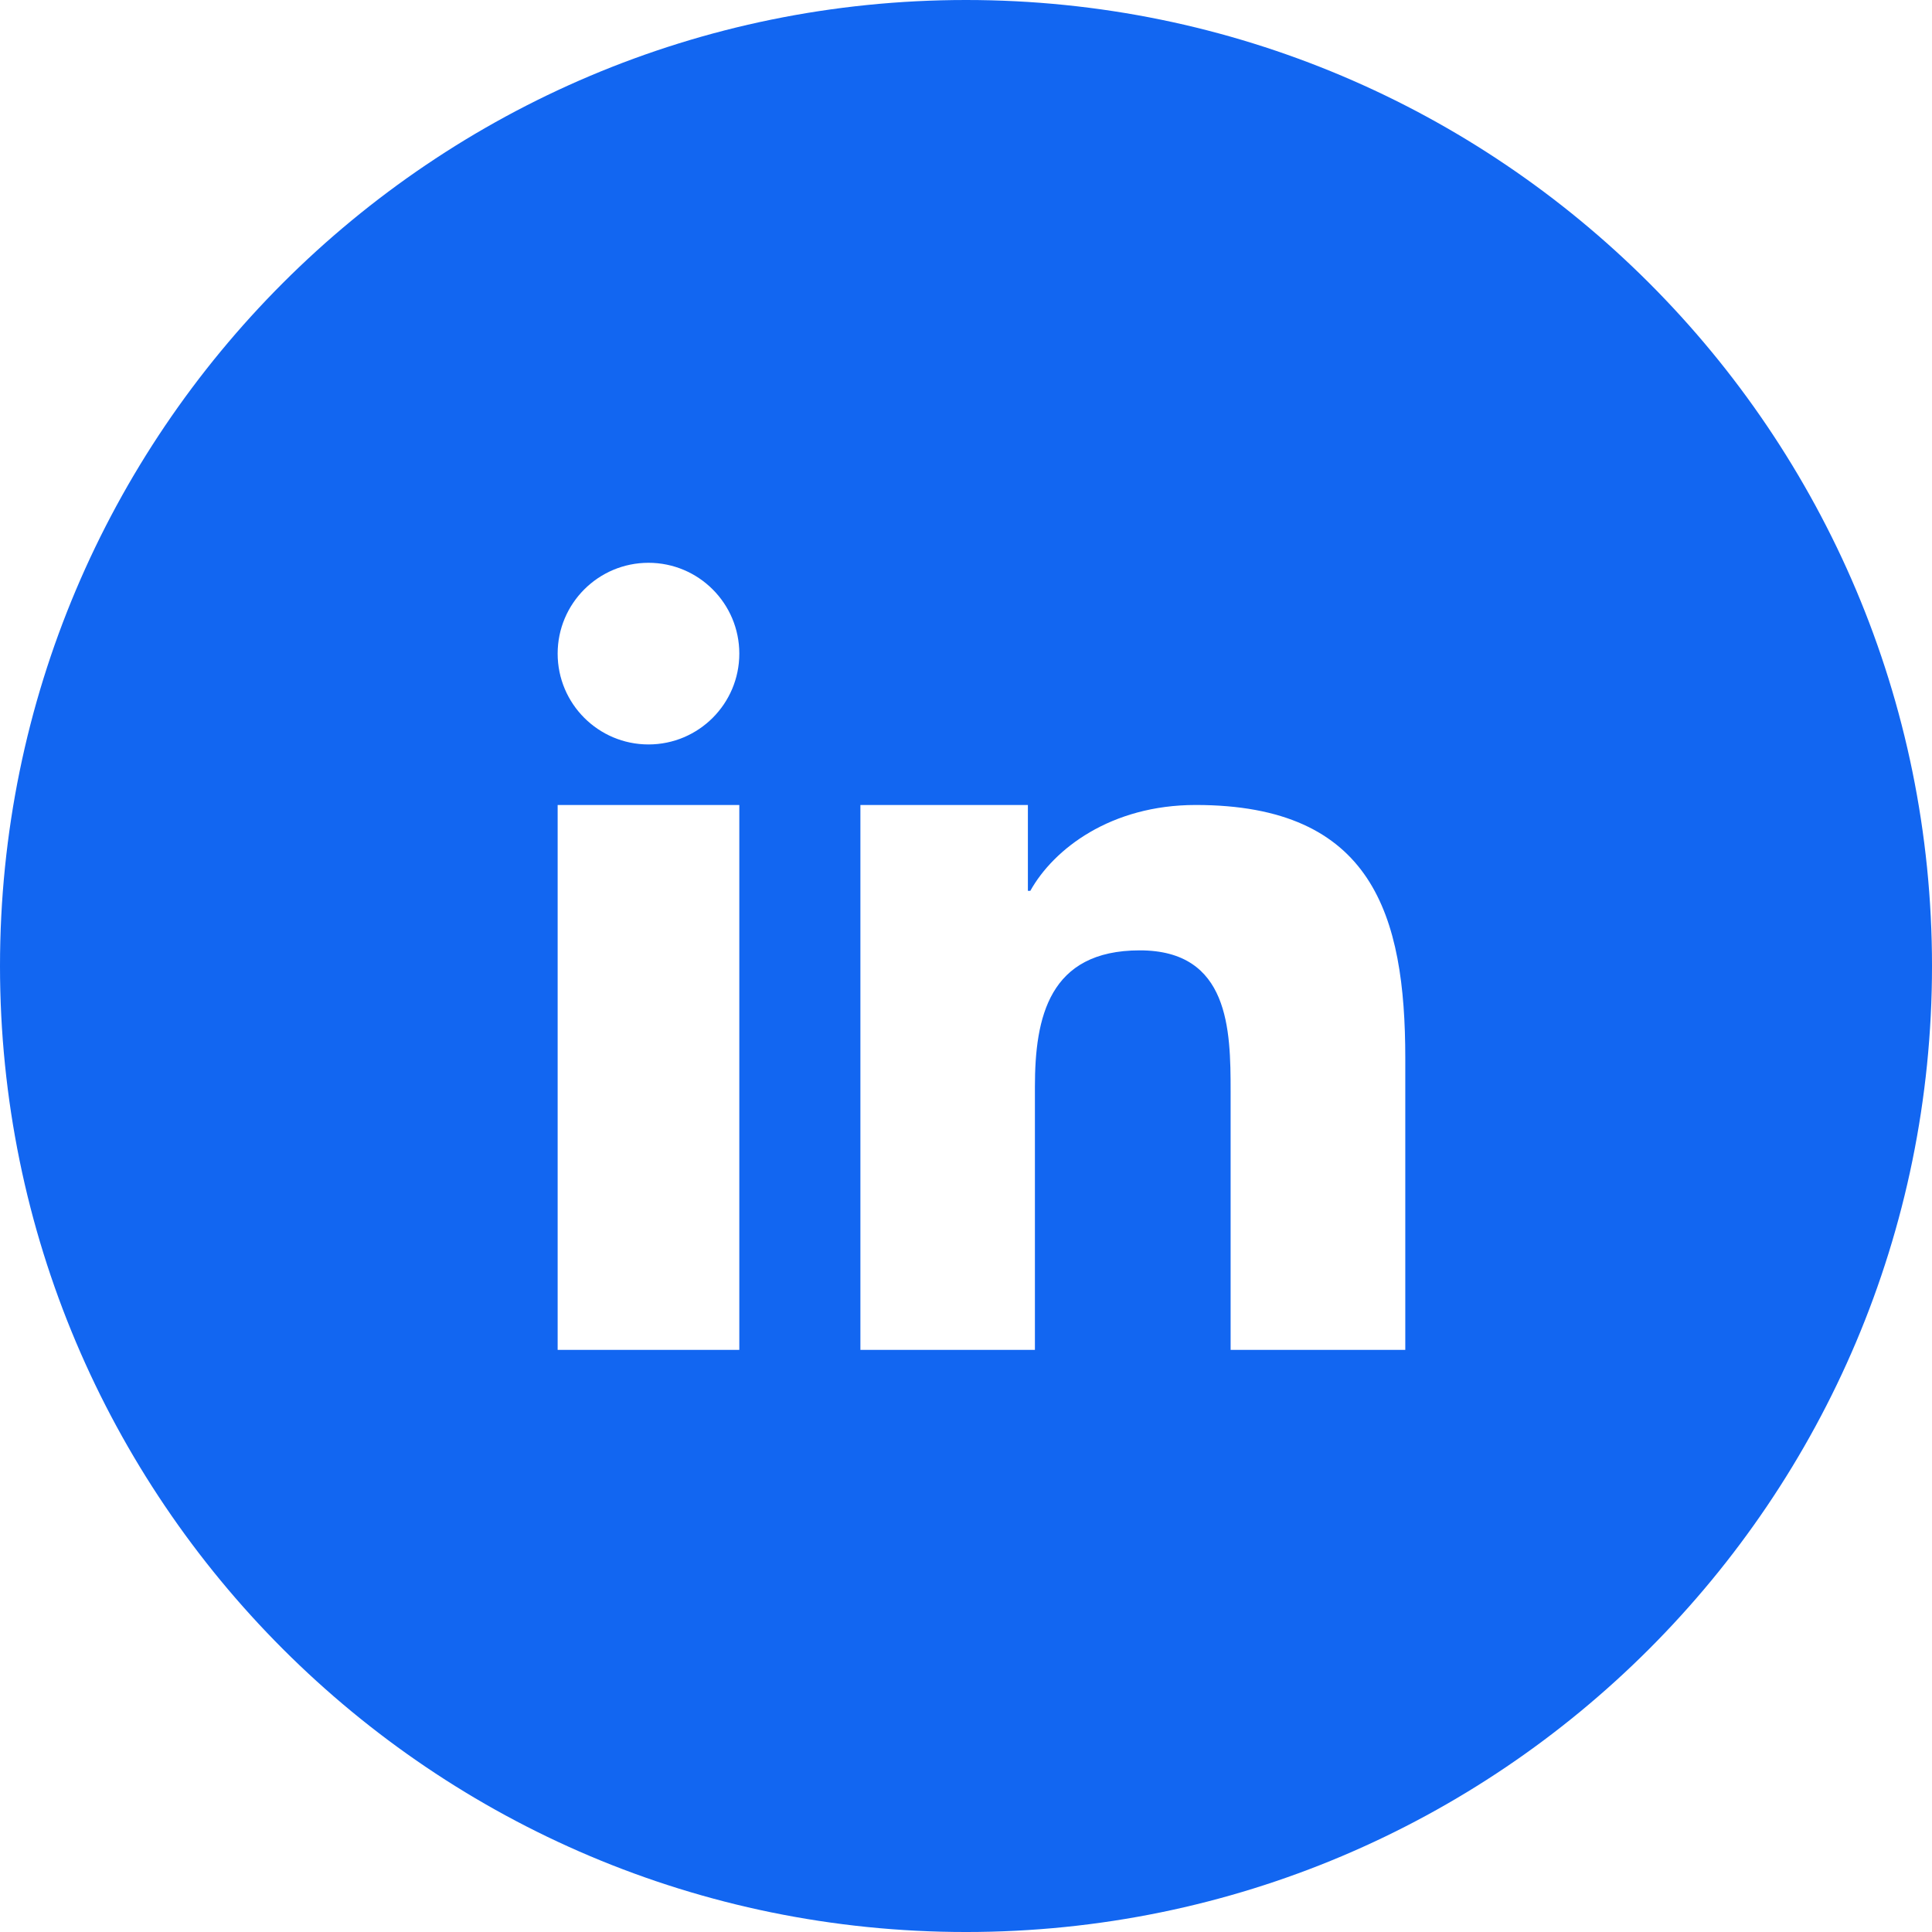 <svg xmlns="http://www.w3.org/2000/svg"  viewBox="0 0 333333 333333" shape-rendering="geometricPrecision" text-rendering="geometricPrecision" image-rendering="optimizeQuality" fill-rule="evenodd" clip-rule="evenodd"><path d="M166667 0c92048 0 166667 74619 166667 166667s-74619 166667-166667 166667S0 258715 0 166667 74619 0 166667 0zm-18220 138885h28897v14814l418 1c4024-7220 13865-14814 28538-14814 30514-1 36157 18989 36157 43691v50320l-30136 1v-44607c0-10634-221-24322-15670-24322-15691 0-18096 11575-18096 23548v45382h-30109v-94013zm-20892-26114c0 8650-7020 15670-15670 15670s-15672-7020-15672-15670 7022-15670 15672-15670 15670 7020 15670 15670zm-31342 26114h31342v94013H96213v-94013z" fill="#1266f1"/></svg>